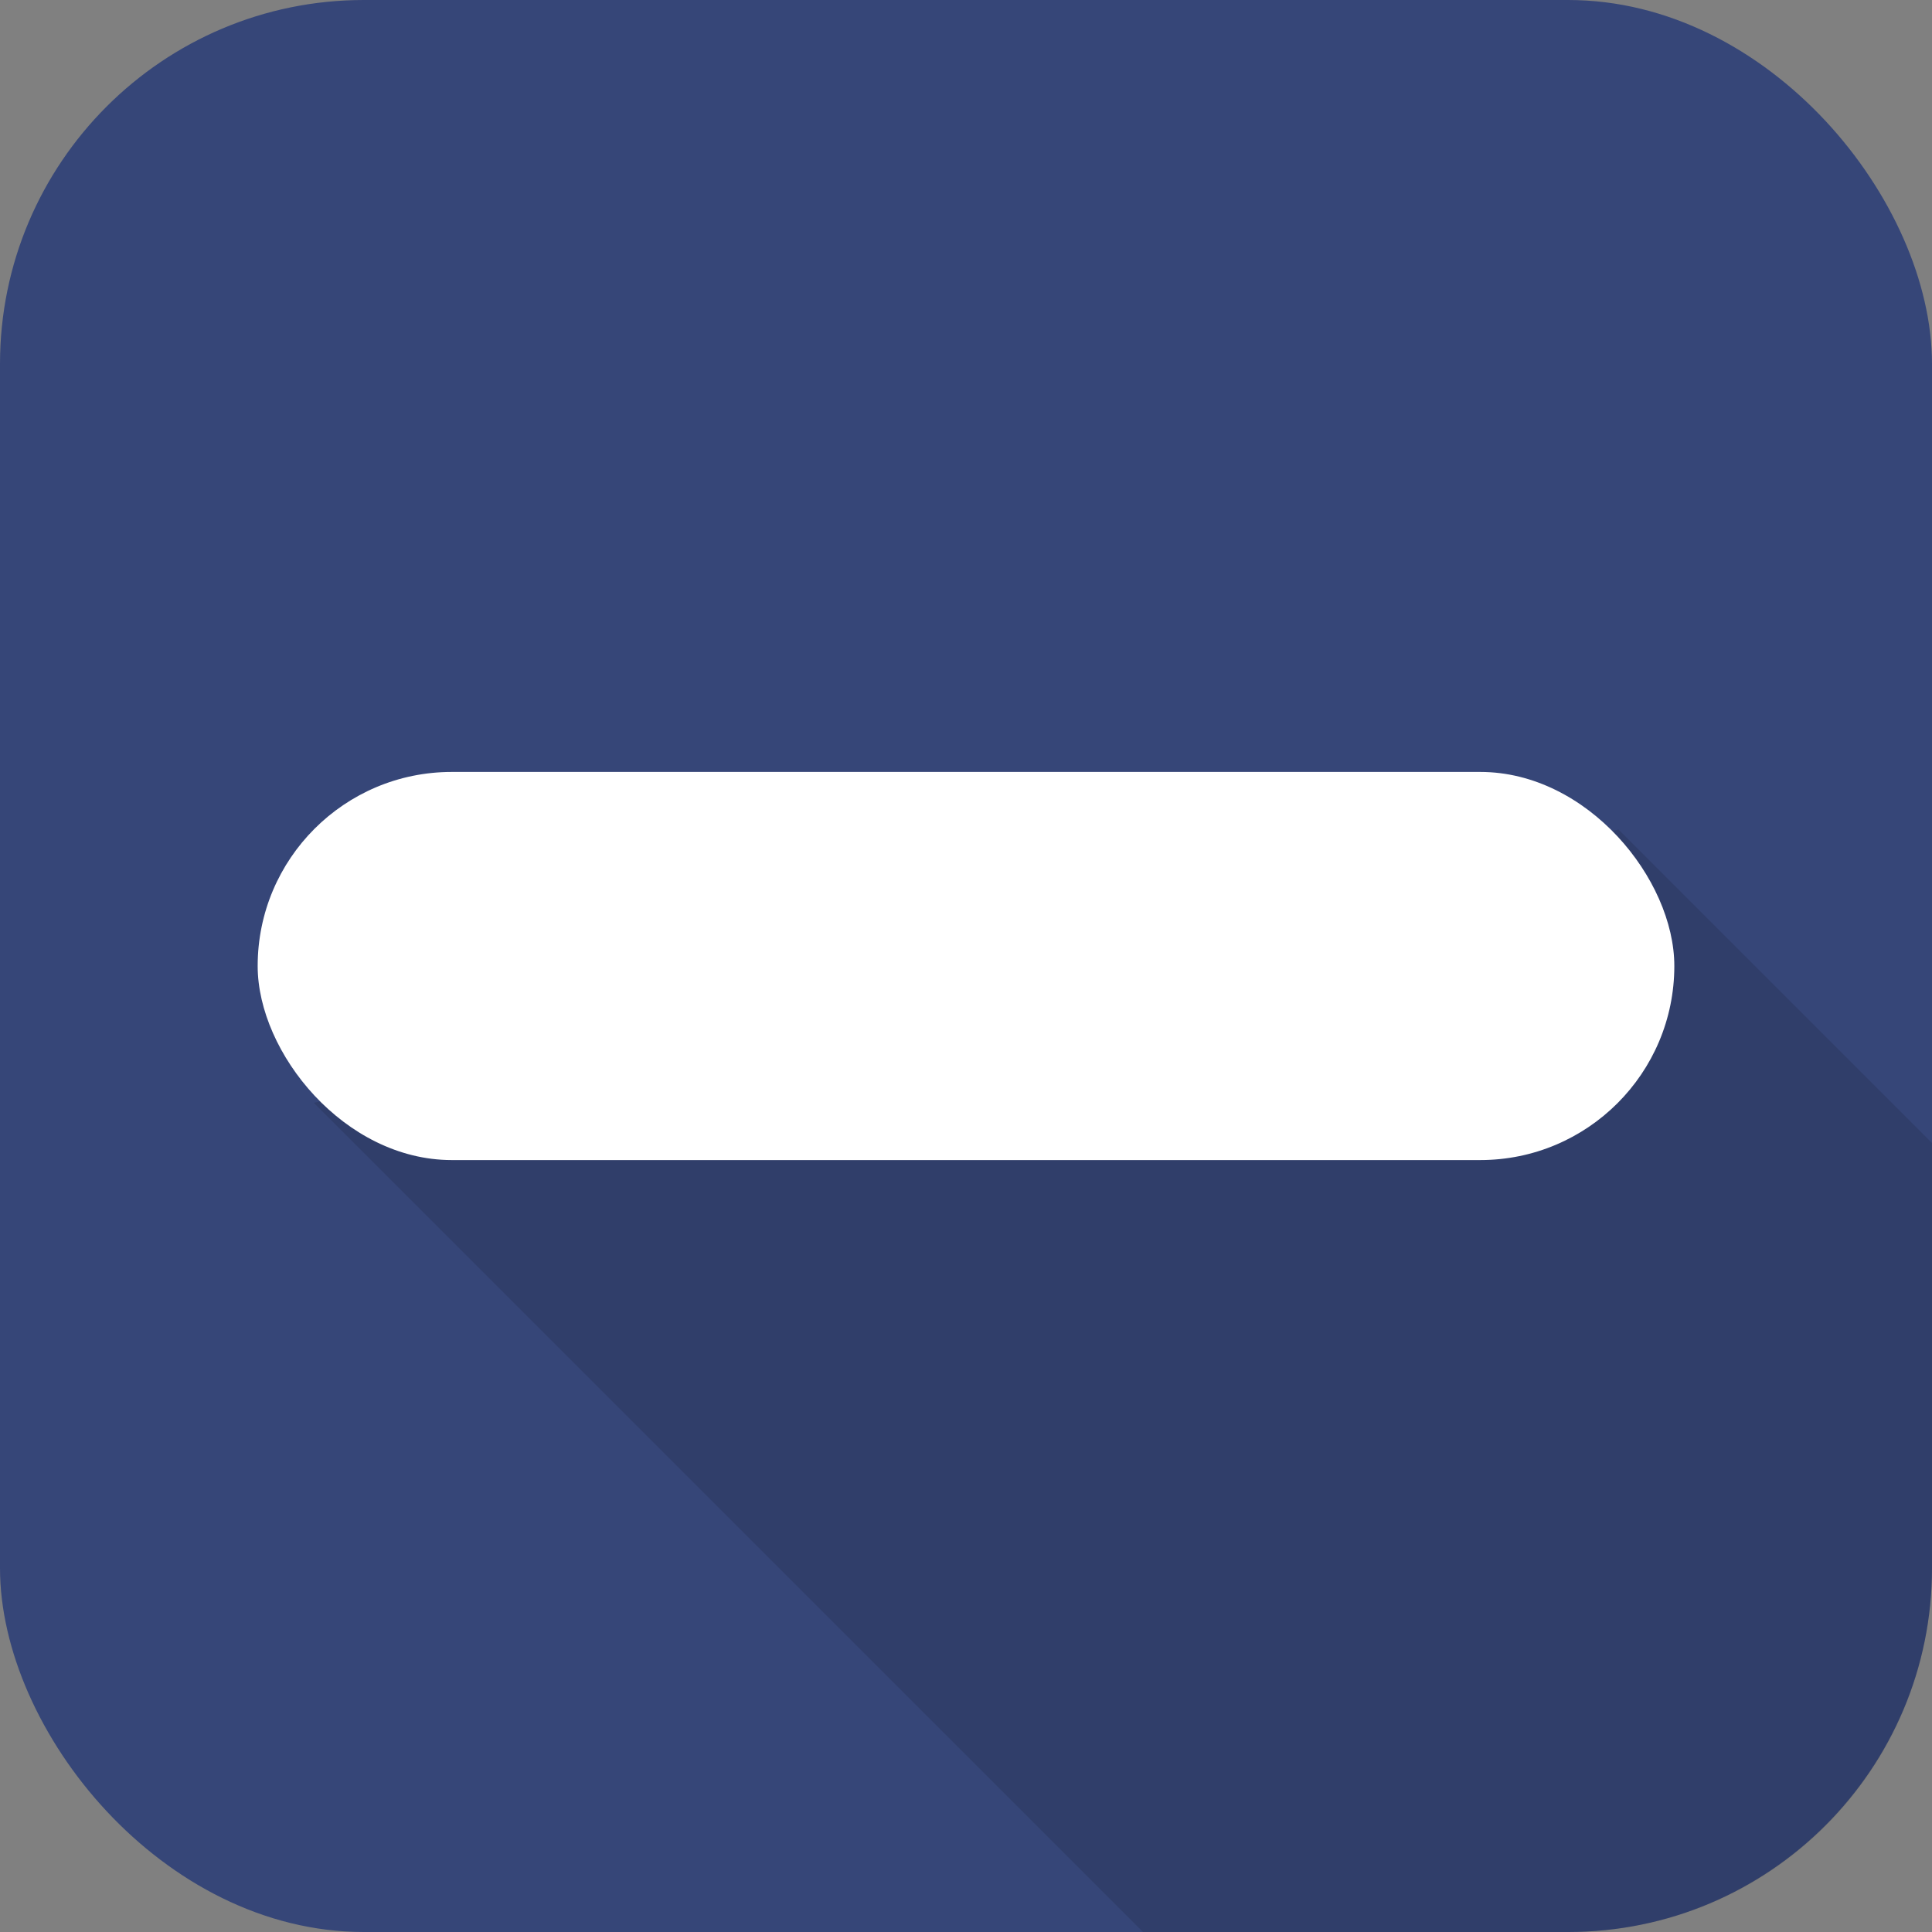 <?xml version="1.0" encoding="UTF-8" standalone="no"?>
<svg
   xmlns:dc="http://purl.org/dc/elements/1.1/"
   xmlns:cc="http://creativecommons.org/ns#"
   xmlns:rdf="http://www.w3.org/1999/02/22-rdf-syntax-ns#"
   xmlns:svg="http://www.w3.org/2000/svg"
   xmlns="http://www.w3.org/2000/svg"
   xmlns:sodipodi="http://sodipodi.sourceforge.net/DTD/sodipodi-0.dtd"
   xmlns:inkscape="http://www.inkscape.org/namespaces/inkscape"
   inkscape:version="1.0alpha (9dee831, 2019-01-15)"
   sodipodi:docname="retirar.svg"
   width="105.36mm"
   height="105.36mm"
   viewBox="0 0 105.36 105.36"
   version="1.1"
   id="svg8">
  <rect x="0" y="0" width="105.36" height="105.36" fill="#808080" stroke="none"/>
  <sodipodi:namedview
     inkscape:current-layer="svg8"
     inkscape:window-maximized="1"
     inkscape:window-y="27"
     inkscape:window-x="67"
     inkscape:cy="199.10599"
     inkscape:cx="199.10551"
     inkscape:zoom="1.7553465"
     showgrid="false"
     id="namedview3241"
     inkscape:window-height="995"
     inkscape:window-width="1613"
     inkscape:pageshadow="2"
     inkscape:pageopacity="0"
     guidetolerance="10"
     gridtolerance="10"
     objecttolerance="10"
     borderopacity="1"
     inkscape:document-rotation="0"
     bordercolor="#666666"
     pagecolor="#ffffff" />
  <defs
     id="defs2" />
  <rect
     style="opacity:1;stop-opacity:1;fill:#364678;fill-opacity:1"
     fill="#0ff"
     fill-opacity=".978"
     id="rect34"
     rx="19.844"
     height="105.36"
     width="105.36"
     y="-4.1284179e-07"
     x="3.161621e-07" />
  <path
     id="path96"
     d="M 88.266,45.241 52.68,52.68 17.112,60.139 62.334,105.36 h 23.183 c 10.994,0 19.844,-8.851 19.844,-19.844 V 62.335 Z"
     style="opacity:1;fill:#000000;fill-opacity:0.118;stroke:none;stroke-width:0.265px;stroke-linecap:butt;stroke-linejoin:miter;stroke-opacity:1;stop-opacity:1"
     inkscape:connector-curvature="0" />
  <rect
     ry="10.583"
     y="42.097"
     x="14.052"
     height="21.166"
     width="77.256"
     id="rect36"
     style="opacity:1;fill:#ffffff;fill-rule:evenodd;stroke-width:0.225;stop-opacity:1" />
</svg>
